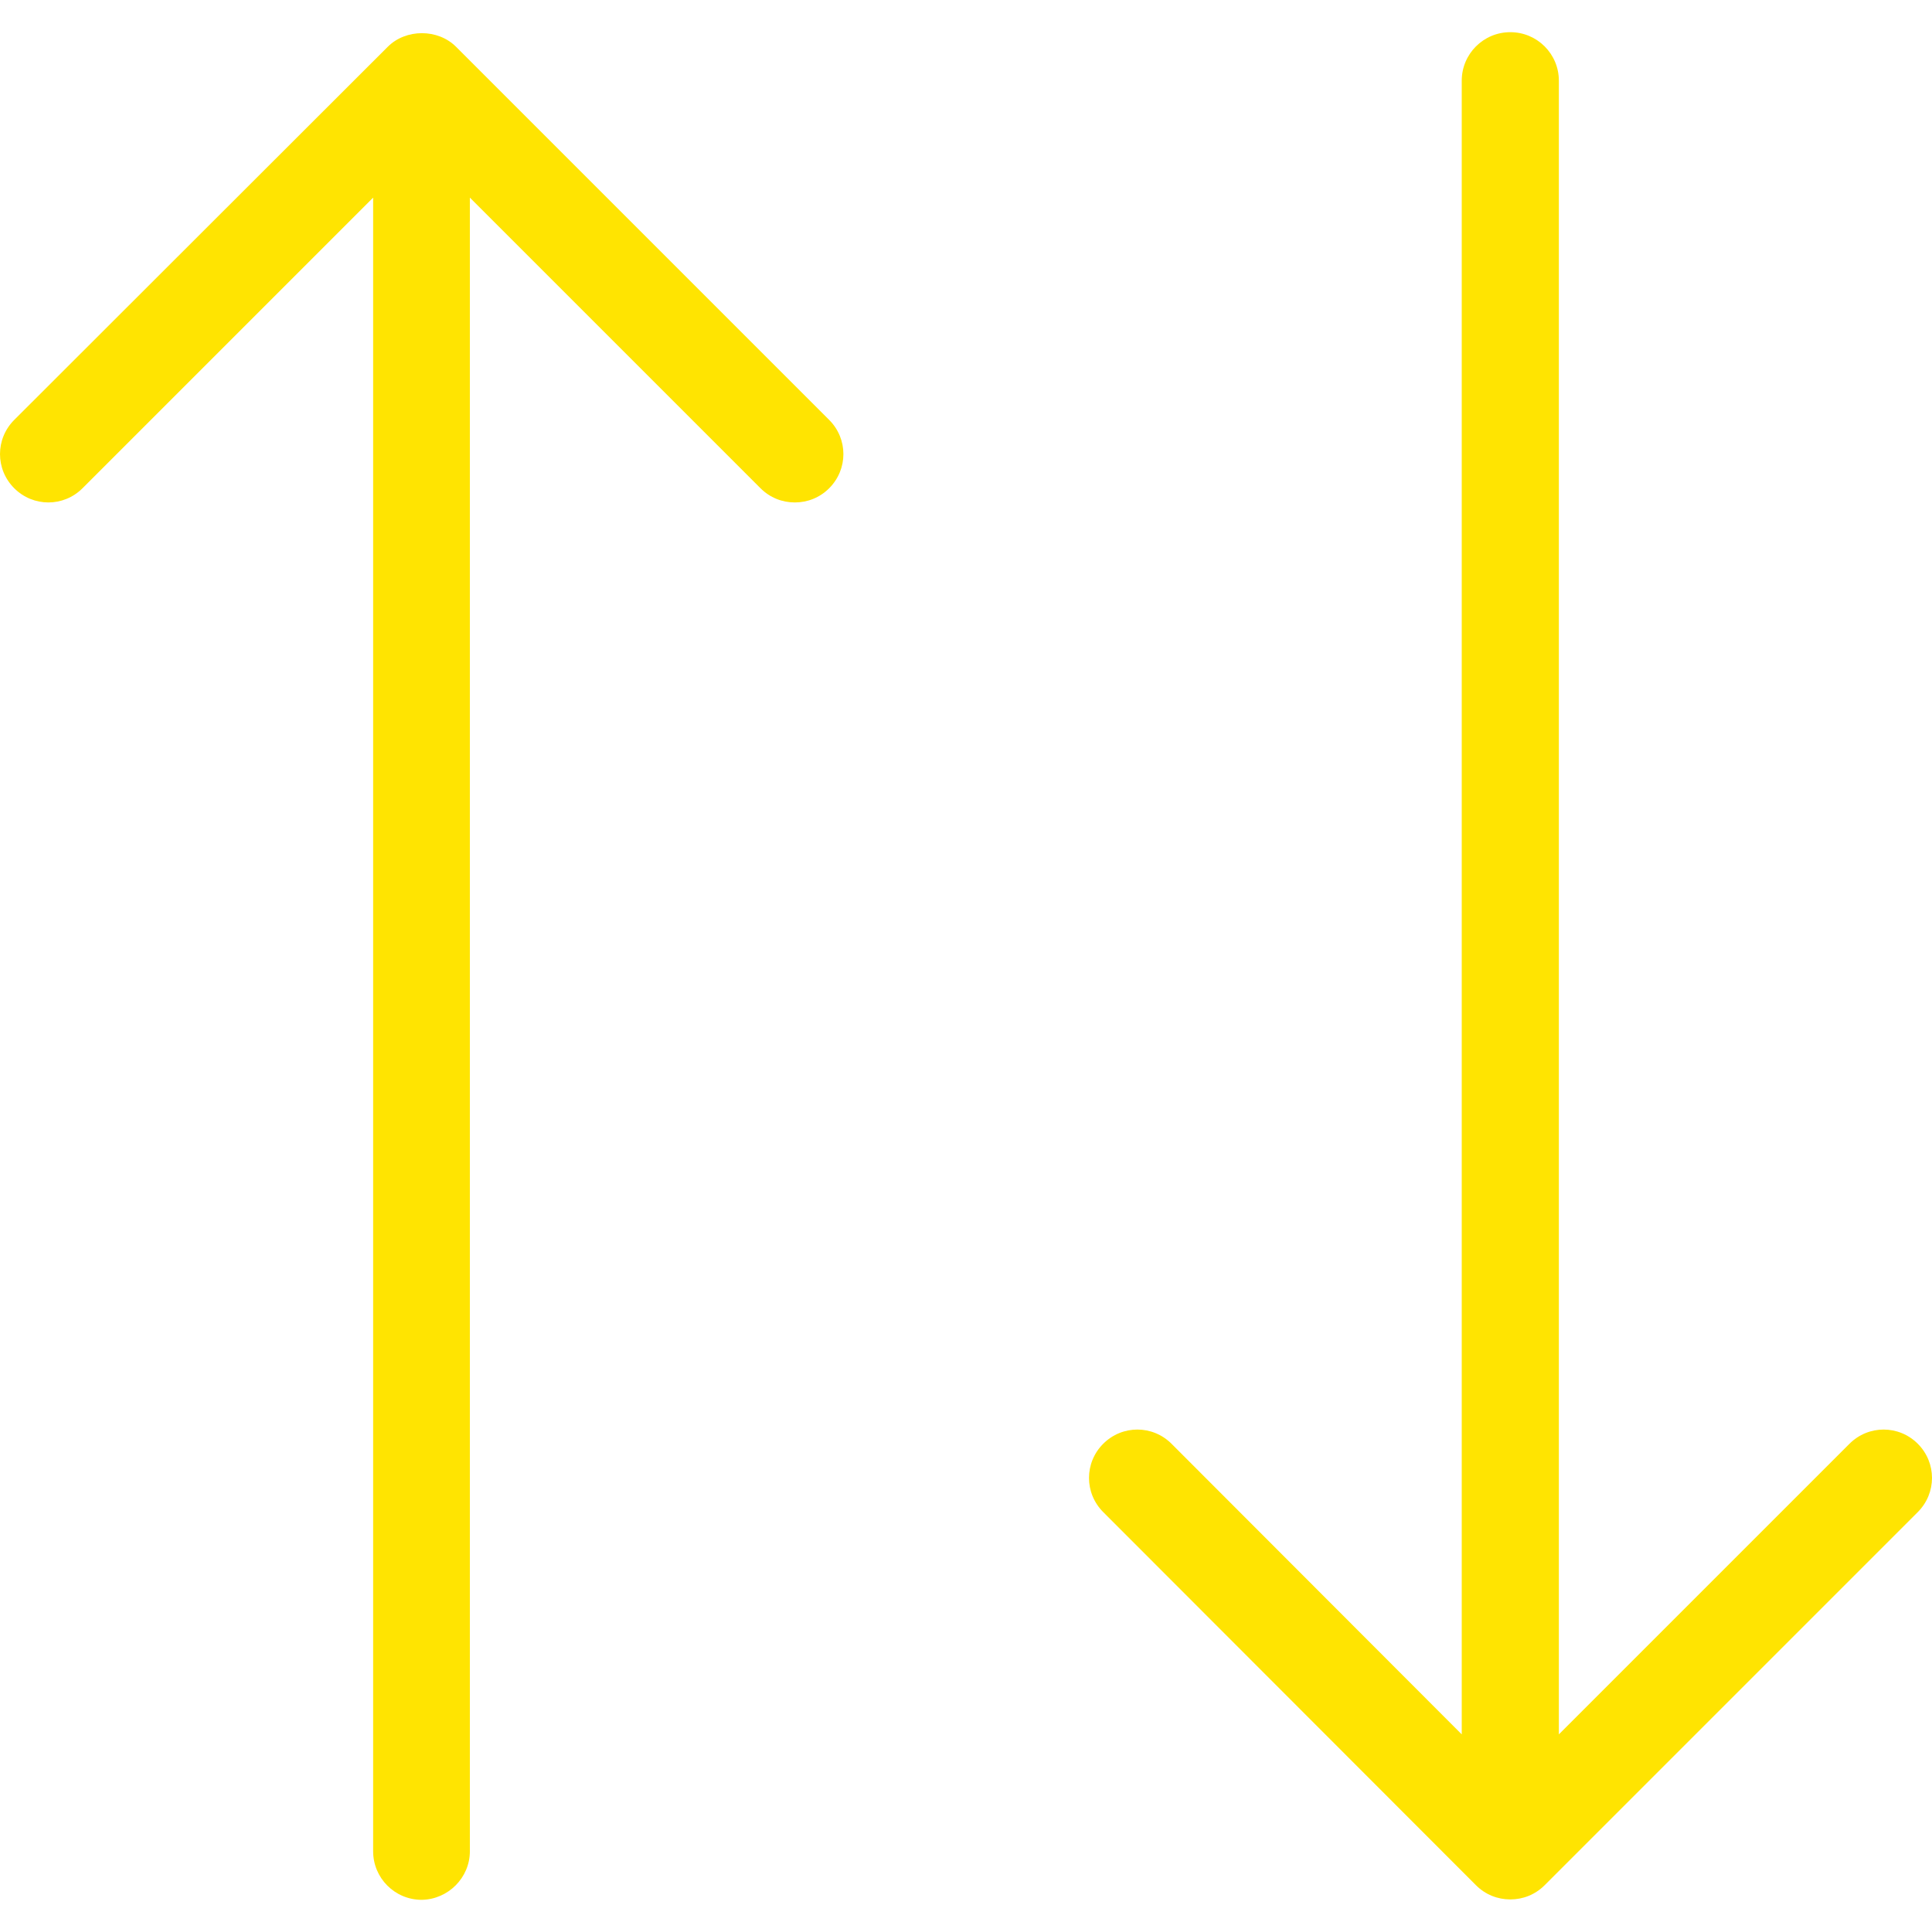 <?xml version="1.0" encoding="iso-8859-1"?>
<!-- Generator: Adobe Illustrator 19.0.0, SVG Export Plug-In . SVG Version: 6.00 Build 0)  -->
<svg version="1.1" id="Capa_1" xmlns="http://www.w3.org/2000/svg" xmlns:xlink="http://www.w3.org/1999/xlink" x="0px" y="0px"
	 viewBox="0 0 489.3 489.3" style="enable-background:new 0 0 489.3 489.3;" xml:space="preserve" fill="#ffe401">
<g>
	<g>
		<path d="M119,468.85V50.05l73.6,73.6c2.4,2.4,5.5,3.6,8.7,3.6s6.3-1.2,8.7-3.6c4.8-4.8,4.8-12.5,0-17.3l-94.5-94.5
			c-4.6-4.6-12.7-4.6-17.3,0l-94.6,94.5c-4.8,4.8-4.8,12.5,0,17.3c4.8,4.8,12.5,4.8,17.3,0l73.6-73.6v418.8
			c0,6.8,5.5,12.3,12.3,12.3C113.5,481.05,119,475.55,119,468.85z"/>
		<path d="M373.8,477.45c2.4,2.4,5.5,3.6,8.7,3.6s6.3-1.2,8.7-3.6l94.5-94.5c4.8-4.8,4.8-12.5,0-17.3s-12.5-4.8-17.3,0l-73.6,73.6
			V20.45c0-6.8-5.5-12.3-12.3-12.3s-12.3,5.5-12.3,12.3v418.8l-73.5-73.6c-4.8-4.8-12.5-4.8-17.3,0s-4.8,12.5,0,17.3L373.8,477.45z"
			/>
	</g>
</g>
<g>
</g>
<g>
</g>
<g>
</g>
<g>
</g>
<g>
</g>
<g>
</g>
<g>
</g>
<g>
</g>
<g>
</g>
<g>
</g>
<g>
</g>
<g>
</g>
<g>
</g>
<g>
</g>
<g>
</g>
</svg>
